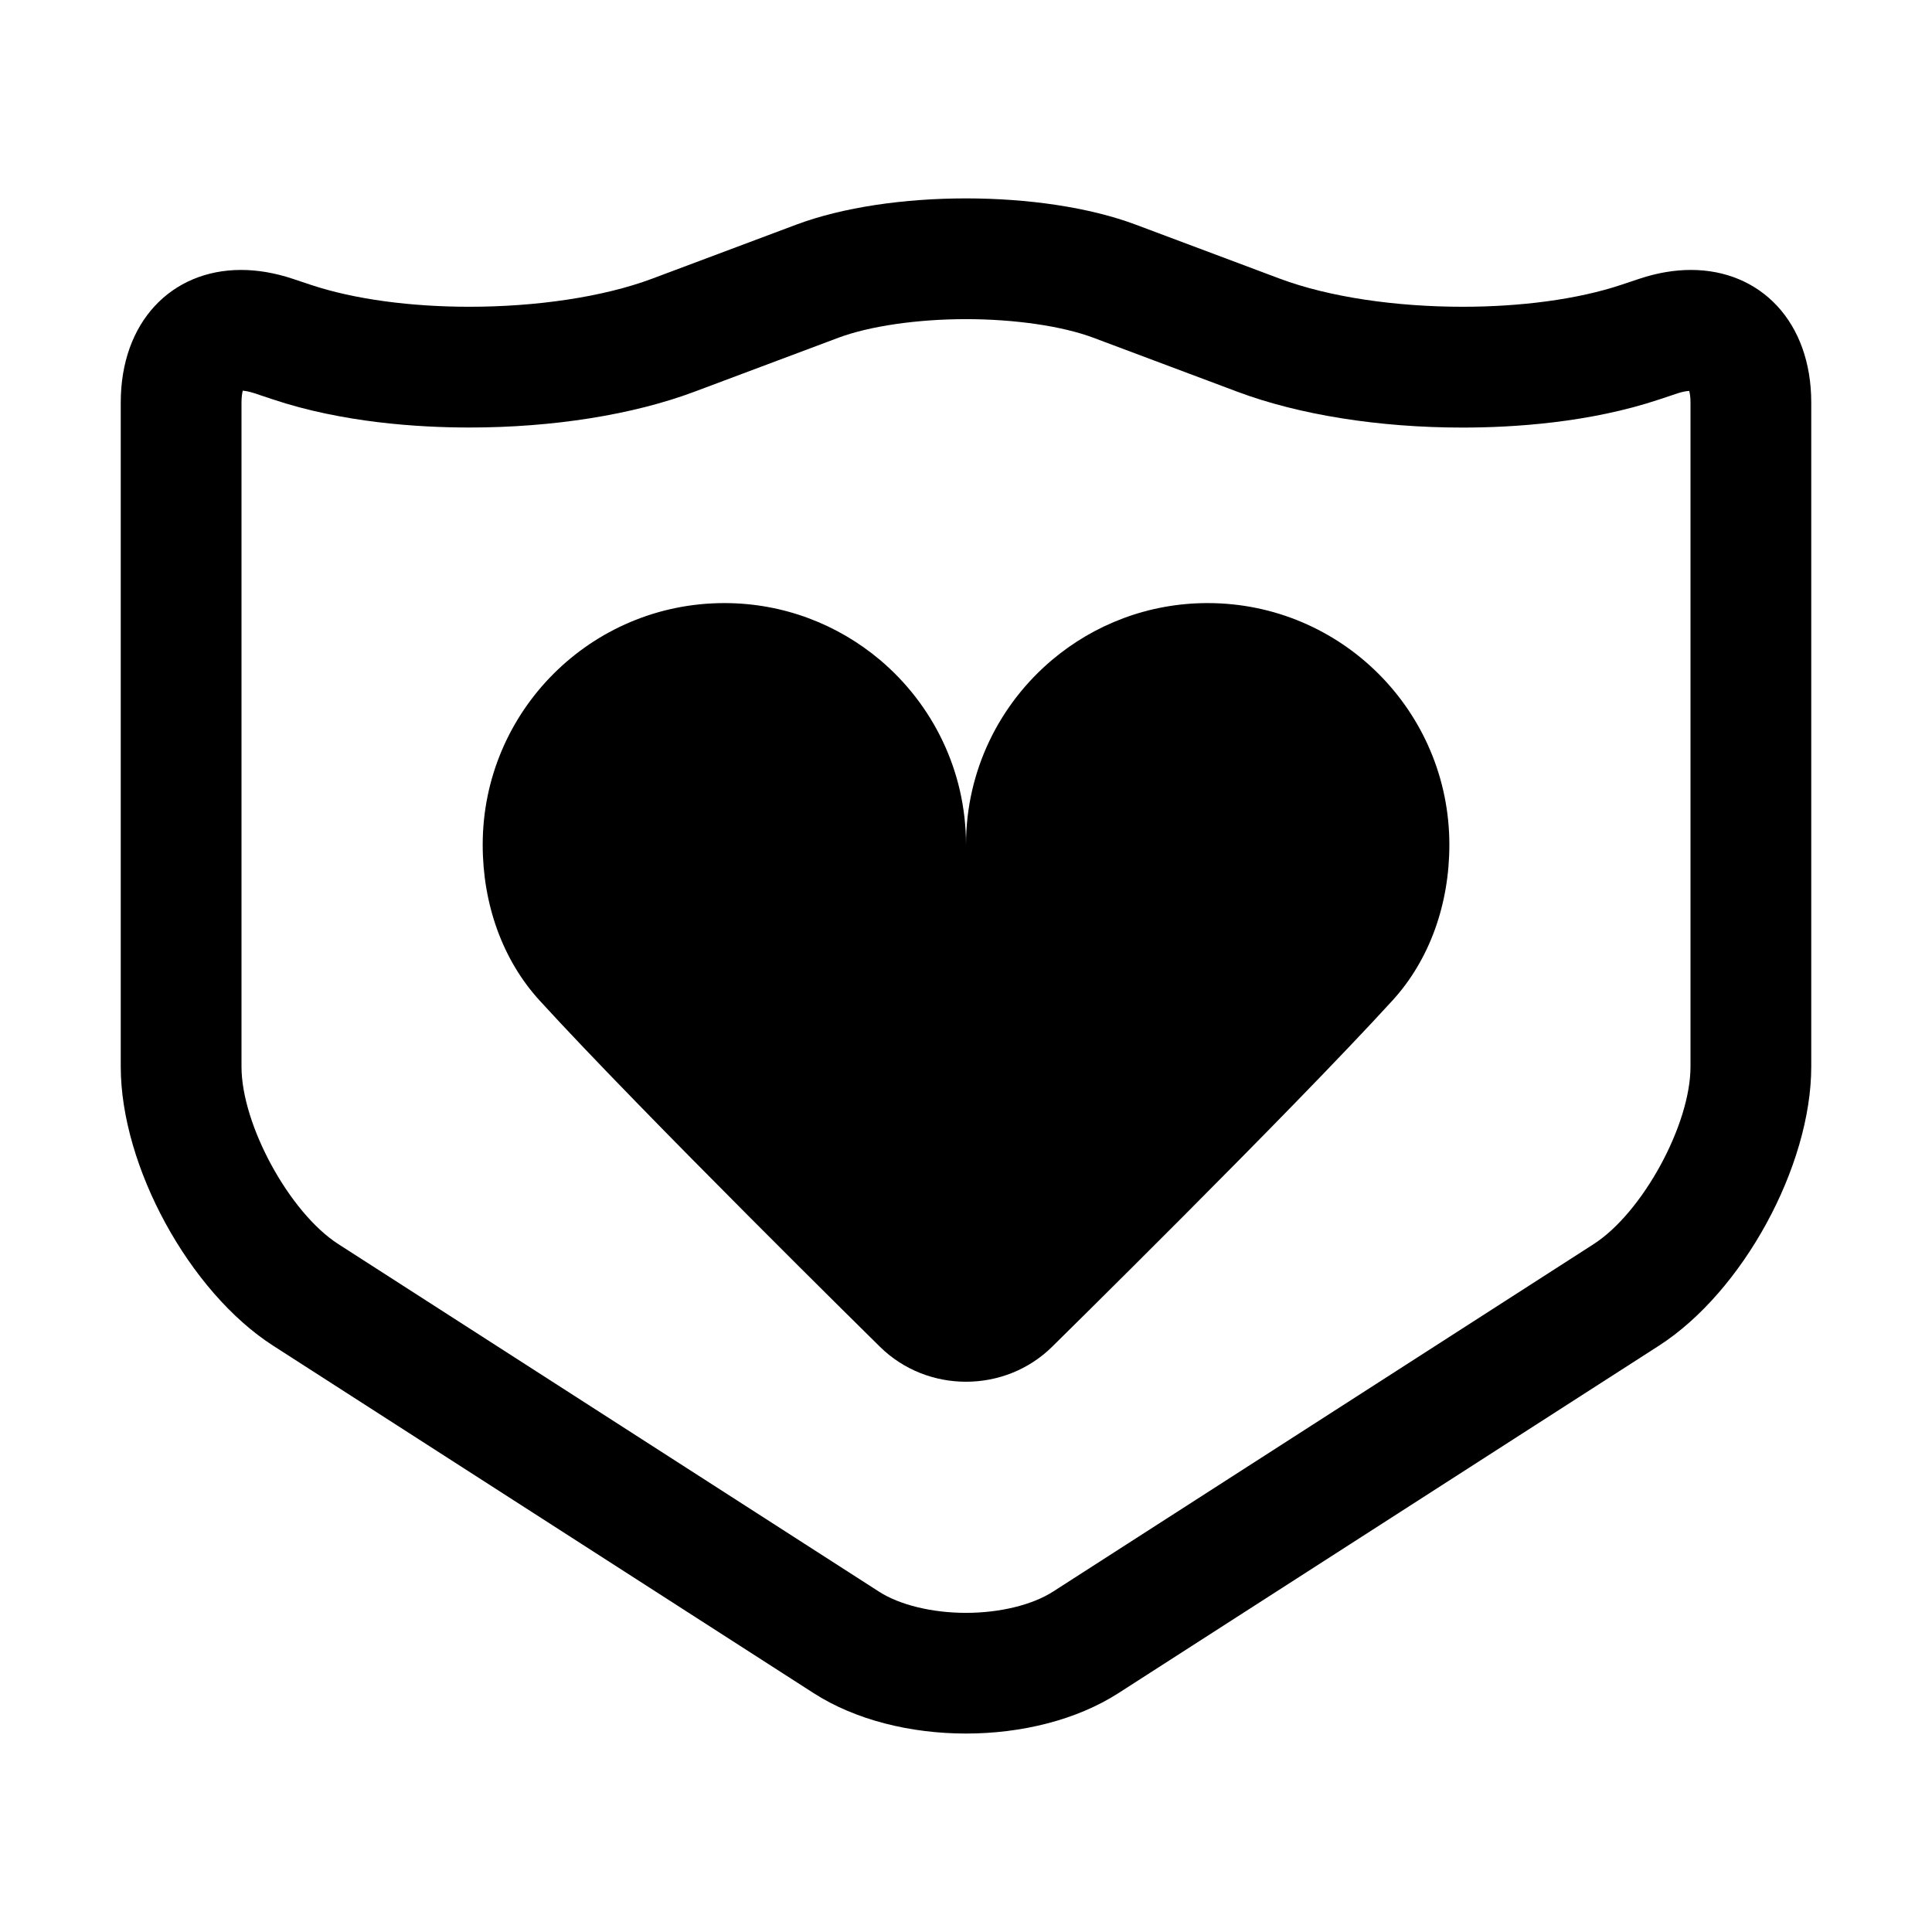 <?xml version="1.0" encoding="iso-8859-1"?>
<!-- Generator: Adobe Illustrator 17.1.0, SVG Export Plug-In . SVG Version: 6.00 Build 0)  -->
<!DOCTYPE svg PUBLIC "-//W3C//DTD SVG 1.1//EN" "http://www.w3.org/Graphics/SVG/1.1/DTD/svg11.dtd">
<svg version="1.1" id="Layer_1" xmlns="http://www.w3.org/2000/svg" xmlns:xlink="http://www.w3.org/1999/xlink" x="0px" y="0px"
	 viewBox="0 0 32 32" style="enable-background:new 0 0 32 32;" xml:space="preserve">
<g>
	<path d="M28.007,4.471c-0.27,0-0.556,0.047-0.853,0.146l-0.303,0.101c-0.729,0.243-1.672,0.363-2.626,0.363
		c-1.094,0-2.204-0.157-3.029-0.466L18.809,3.72C18.037,3.431,17.018,3.286,16,3.286c-1.018,0-2.037,0.145-2.809,0.434l-2.387,0.895
		C9.979,4.924,8.869,5.081,7.775,5.081c-0.955,0-1.897-0.12-2.626-0.363L4.846,4.617C4.549,4.518,4.262,4.471,3.993,4.471
		C2.841,4.471,2,5.33,2,6.667v11c0,1.65,1.136,3.73,2.524,4.622l8.953,5.755c0.694,0.446,1.609,0.669,2.523,0.669
		s1.83-0.223,2.524-0.669l8.953-5.755C28.864,21.397,30,19.317,30,17.667v-11C30,5.33,29.159,4.471,28.007,4.471z M28,17.667
		c0,0.963-0.795,2.419-1.605,2.94l-8.953,5.755c-0.342,0.22-0.881,0.352-1.442,0.352c-0.56,0-1.1-0.131-1.442-0.352l-8.953-5.755
		C4.795,20.087,4,18.63,4,17.667v-11c0-0.089,0.01-0.153,0.021-0.196c0.04,0.003,0.104,0.013,0.192,0.042l0.303,0.101
		C5.67,7,6.925,7.081,7.775,7.081c1.384,0,2.709-0.211,3.73-0.594l2.387-0.895C14.406,5.401,15.194,5.286,16,5.286
		c0.807,0,1.594,0.115,2.107,0.307l2.387,0.895c1.022,0.383,2.346,0.594,3.73,0.594c0.85,0,2.105-0.081,3.259-0.466l0.303-0.101
		c0.08-0.027,0.141-0.037,0.193-0.04C27.99,6.516,28,6.58,28,6.667V17.667z"/>
	<path d="M20.003,9.989c-0.983,0-1.882,0.355-2.578,0.942C16.554,11.665,16,12.763,16,13.992c0-1.228-0.554-2.327-1.424-3.061
		c-0.697-0.587-1.596-0.942-2.578-0.942c-2.211,0-4.003,1.792-4.003,4.003c0,0.982,0.327,1.906,0.942,2.579
		c1.693,1.854,5.638,5.736,5.638,5.736c0.784,0.772,2.067,0.772,2.851,0c0,0,3.945-3.882,5.638-5.736
		c0.615-0.673,0.942-1.596,0.942-2.579C24.006,11.781,22.214,9.989,20.003,9.989z"/>
</g>
</svg>
